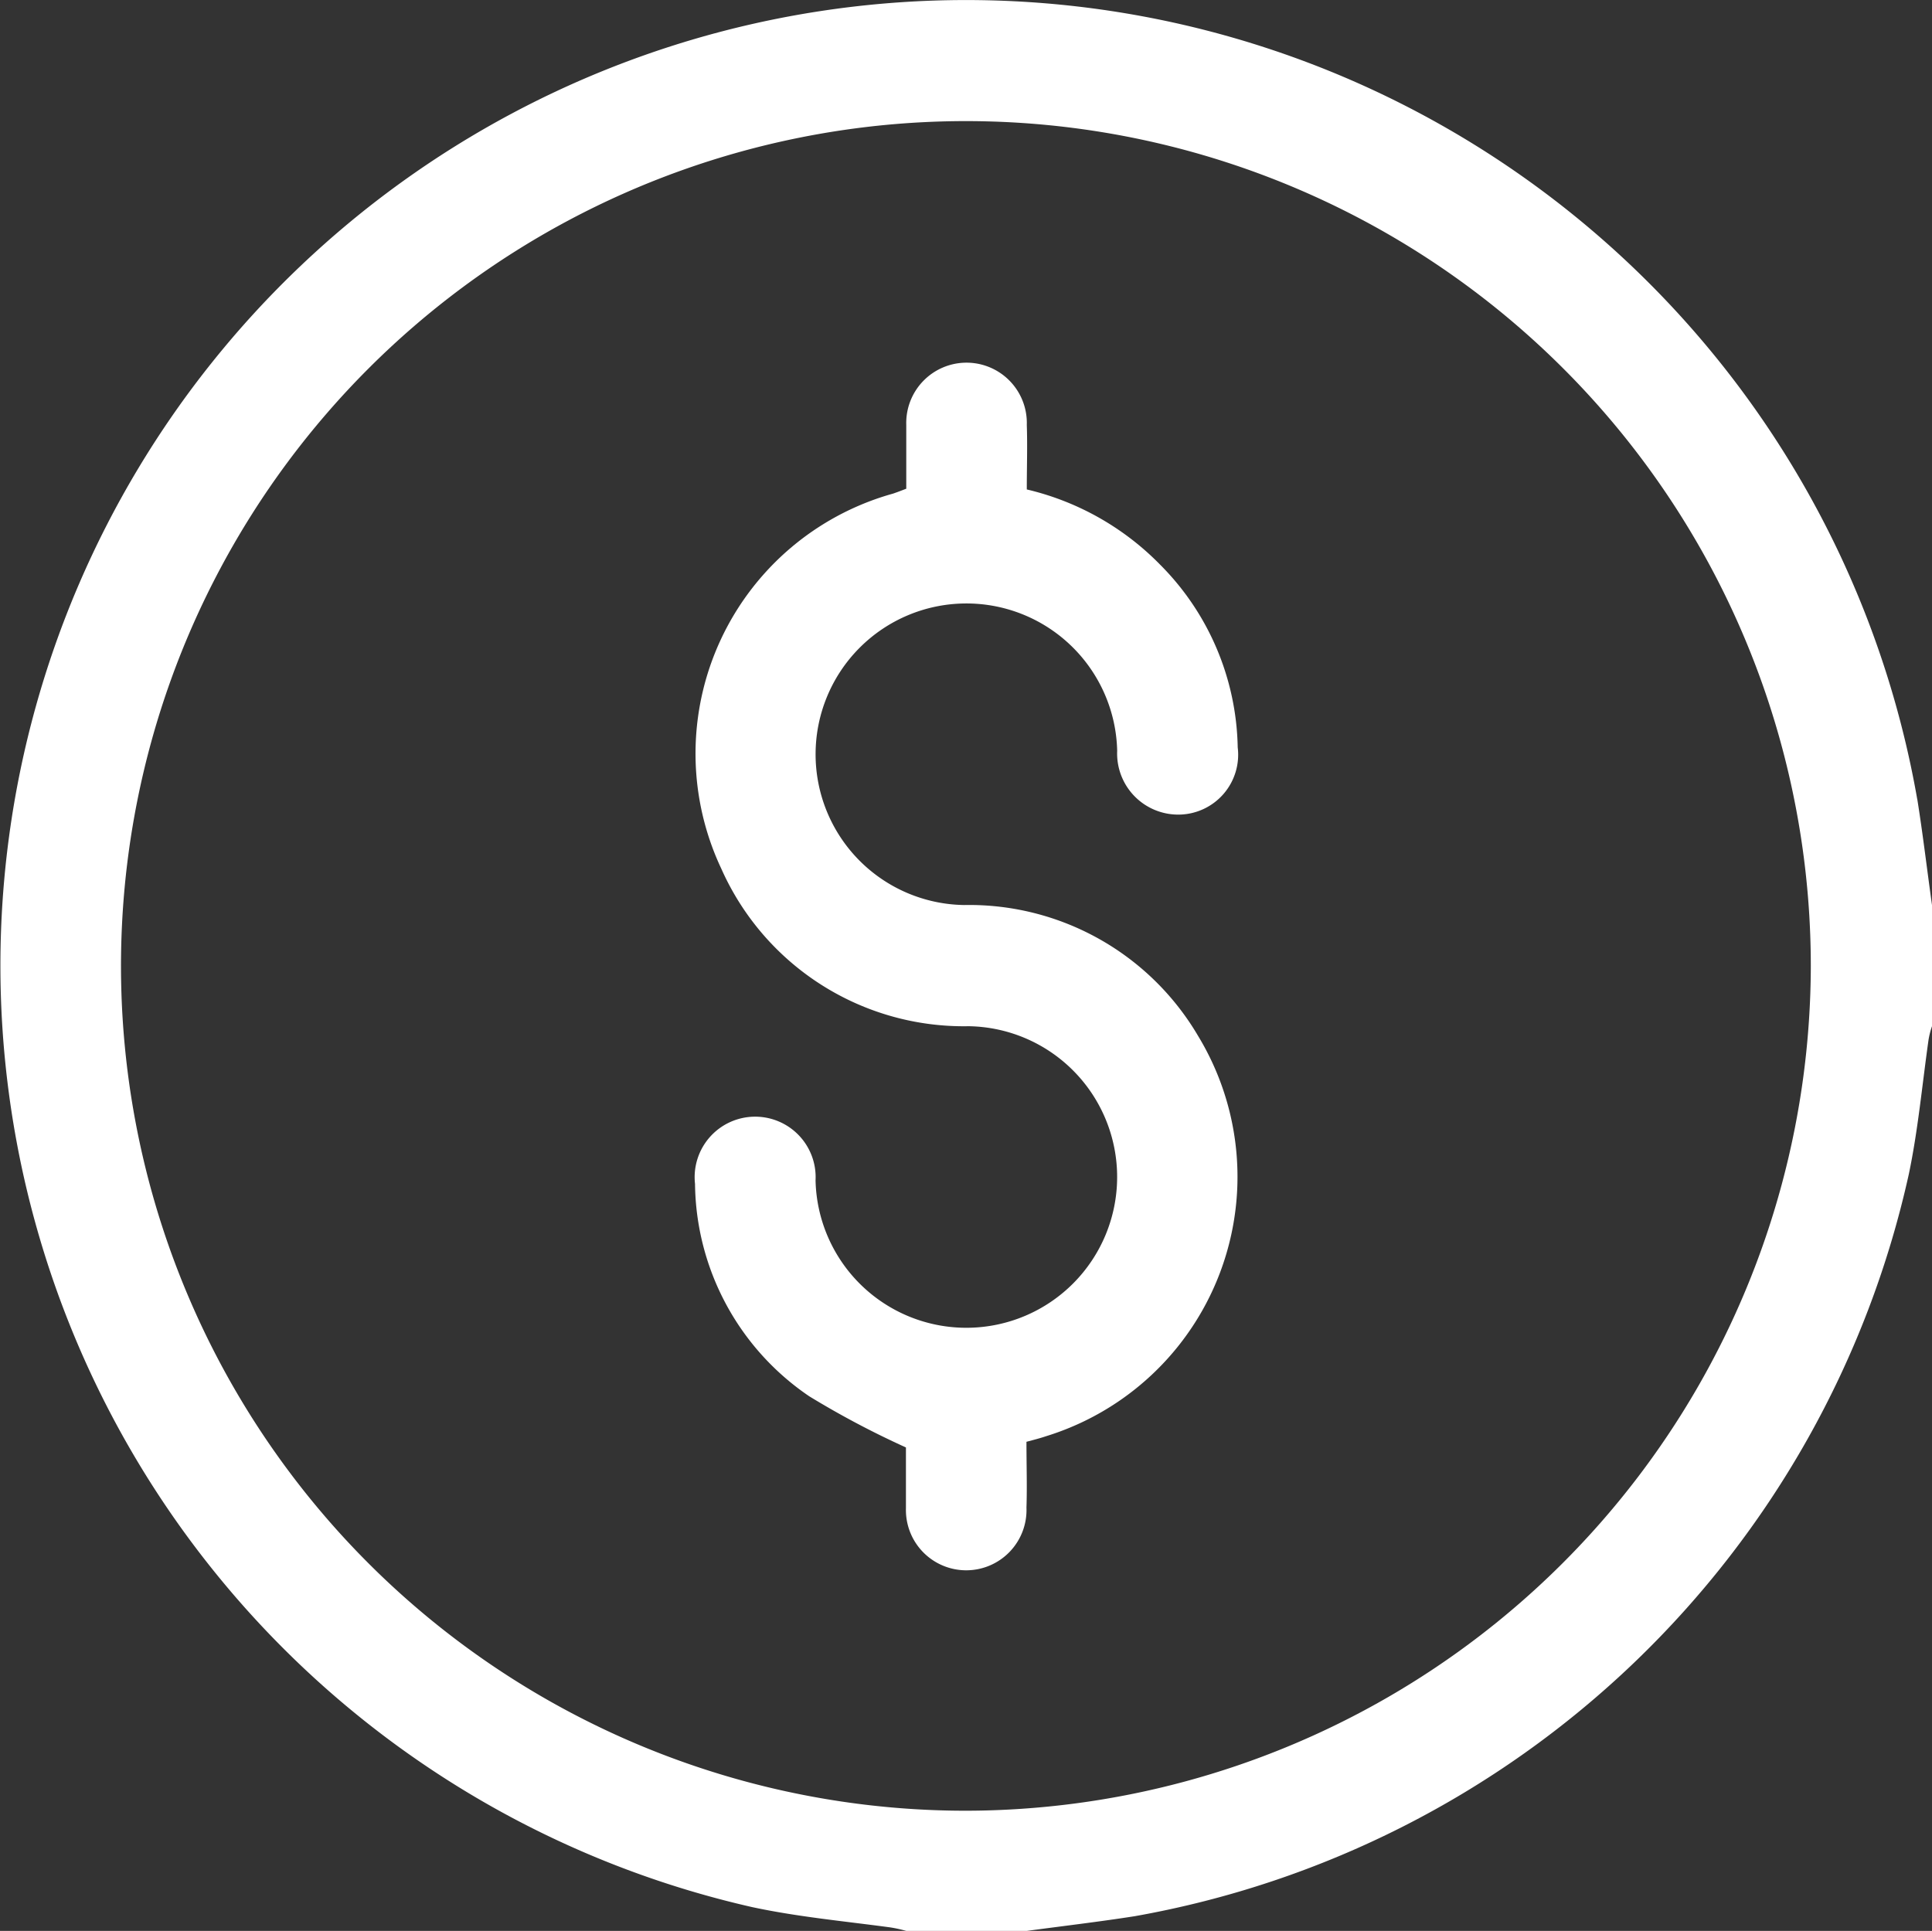 <svg xmlns="http://www.w3.org/2000/svg" xmlns:xlink="http://www.w3.org/1999/xlink" width="29.029" height="29.016" viewBox="0 0 29.029 29.016">
  <rect x="0" y="0" width="29.029" height="29.016" fill="#333333" stroke="none"/>
  <defs>
    <clipPath id="clip-path">
      <rect id="Rectangle_218" data-name="Rectangle 218" width="29.029" height="29.016" fill="#fff"/>
    </clipPath>
  </defs>
  <g id="Group_178" data-name="Group 178" transform="translate(0 0)">
    <g id="Group_177" data-name="Group 177" transform="translate(0 0)" clip-path="url(#clip-path)">
      <path id="Path_74" data-name="Path 74" d="M28.807,12.009A14.509,14.509,0,1,0,11.3,28.658c.684.147,1.38.211,2.075.305a1.992,1.992,0,0,1,.242.053h1.811c.548-.074,1.085-.137,1.622-.221A14.508,14.508,0,0,0,28.681,17.643c.137-.653.2-1.337.295-2.011a1.232,1.232,0,0,1,.053-.211V13.6c-.074-.527-.137-1.064-.221-1.59m-14.3,15.2a12.695,12.695,0,1,1,12.7-12.7,12.716,12.716,0,0,1-12.7,12.7" transform="translate(0 0)" fill="#fff"/>
      <path id="Path_75" data-name="Path 75" d="M17.477,15.294a4.08,4.08,0,0,1-2.285,6.013c-.095.032-.179.053-.295.084,0,.348.011.674,0,.99a.906.906,0,1,1-1.811.011v-.916a13.386,13.386,0,0,1-1.453-.769,3.907,3.907,0,0,1-1.716-3.191.909.909,0,1,1,1.811-.053,2.266,2.266,0,1,0,2.3-2.317,3.986,3.986,0,0,1-3.717-2.369,4.055,4.055,0,0,1,2.58-5.634c.063-.021.116-.042.2-.074V6.111a.906.906,0,1,1,1.811,0c.011.316,0,.632,0,.969a4.123,4.123,0,0,1,2,1.127,3.985,3.985,0,0,1,1.169,2.748.9.9,0,0,1-.874,1.011.918.918,0,0,1-.937-.958,2.266,2.266,0,1,0-2.3,2.317,3.989,3.989,0,0,1,3.517,1.969" transform="translate(0.526 0.275)" fill="#fff"/>
    </g>
  </g>
</svg>
